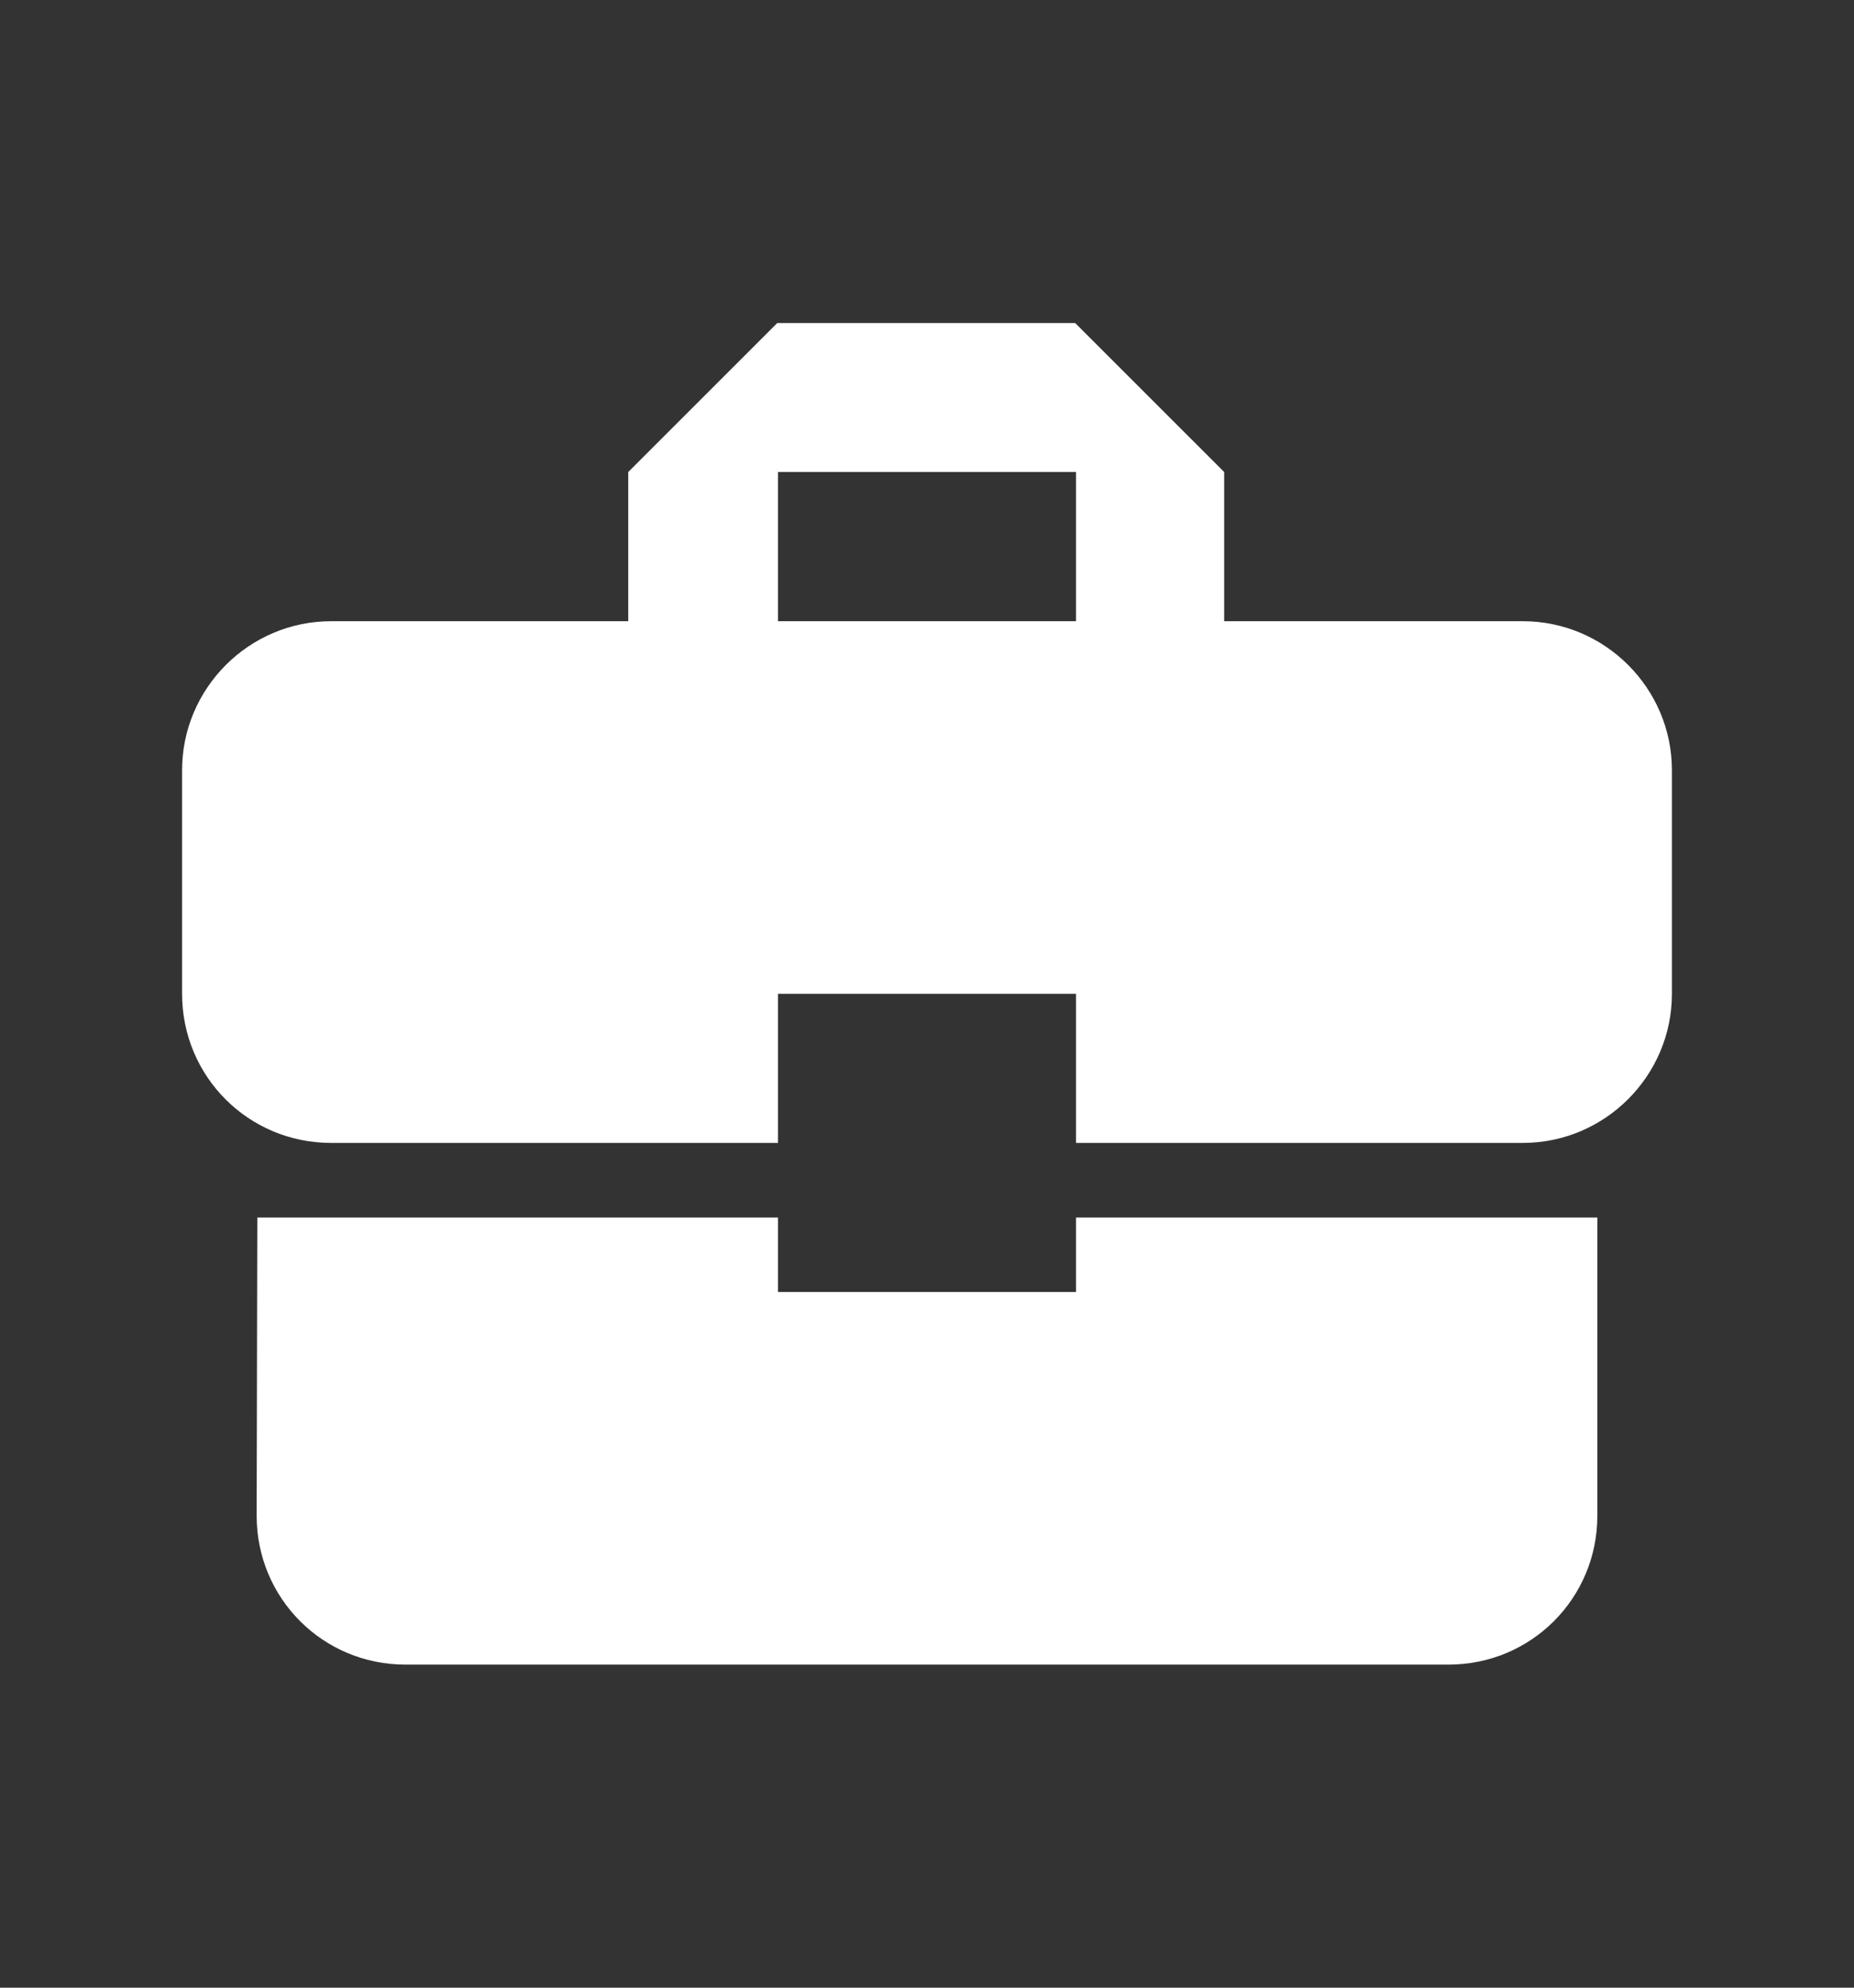 <svg width="14" height="15" viewBox="0 0 14 15" fill="none" xmlns="http://www.w3.org/2000/svg">
<rect x="0" y="0" width="14" height="15" fill="#333333" stroke="none"/>
<g id="business_center_black_24dp 1" clip-path="url(#clip0_1_688)">
<path id="Vector" d="M5.875 9.75V9.188H1.943L1.938 11.438C1.938 12.062 2.438 12.562 3.062 12.562H10.938C11.562 12.562 12.062 12.062 12.062 11.438V9.188H8.125V9.75H5.875ZM11.5 4.688H9.244V3.562L8.119 2.438H5.869L4.744 3.562V4.688H2.5C1.881 4.688 1.375 5.194 1.375 5.812V7.5C1.375 8.124 1.876 8.625 2.5 8.625H5.875V7.5H8.125V8.625H11.5C12.119 8.625 12.625 8.119 12.625 7.5V5.812C12.625 5.194 12.119 4.688 11.5 4.688ZM8.125 4.688H5.875V3.562H8.125V4.688Z" fill="white"/>
</g>
<defs>
<clipPath id="clip0_1_688">
<rect width="13.5" height="13.5" fill="white" transform="translate(0.25 0.75)"/>
</clipPath>
</defs>
</svg>
